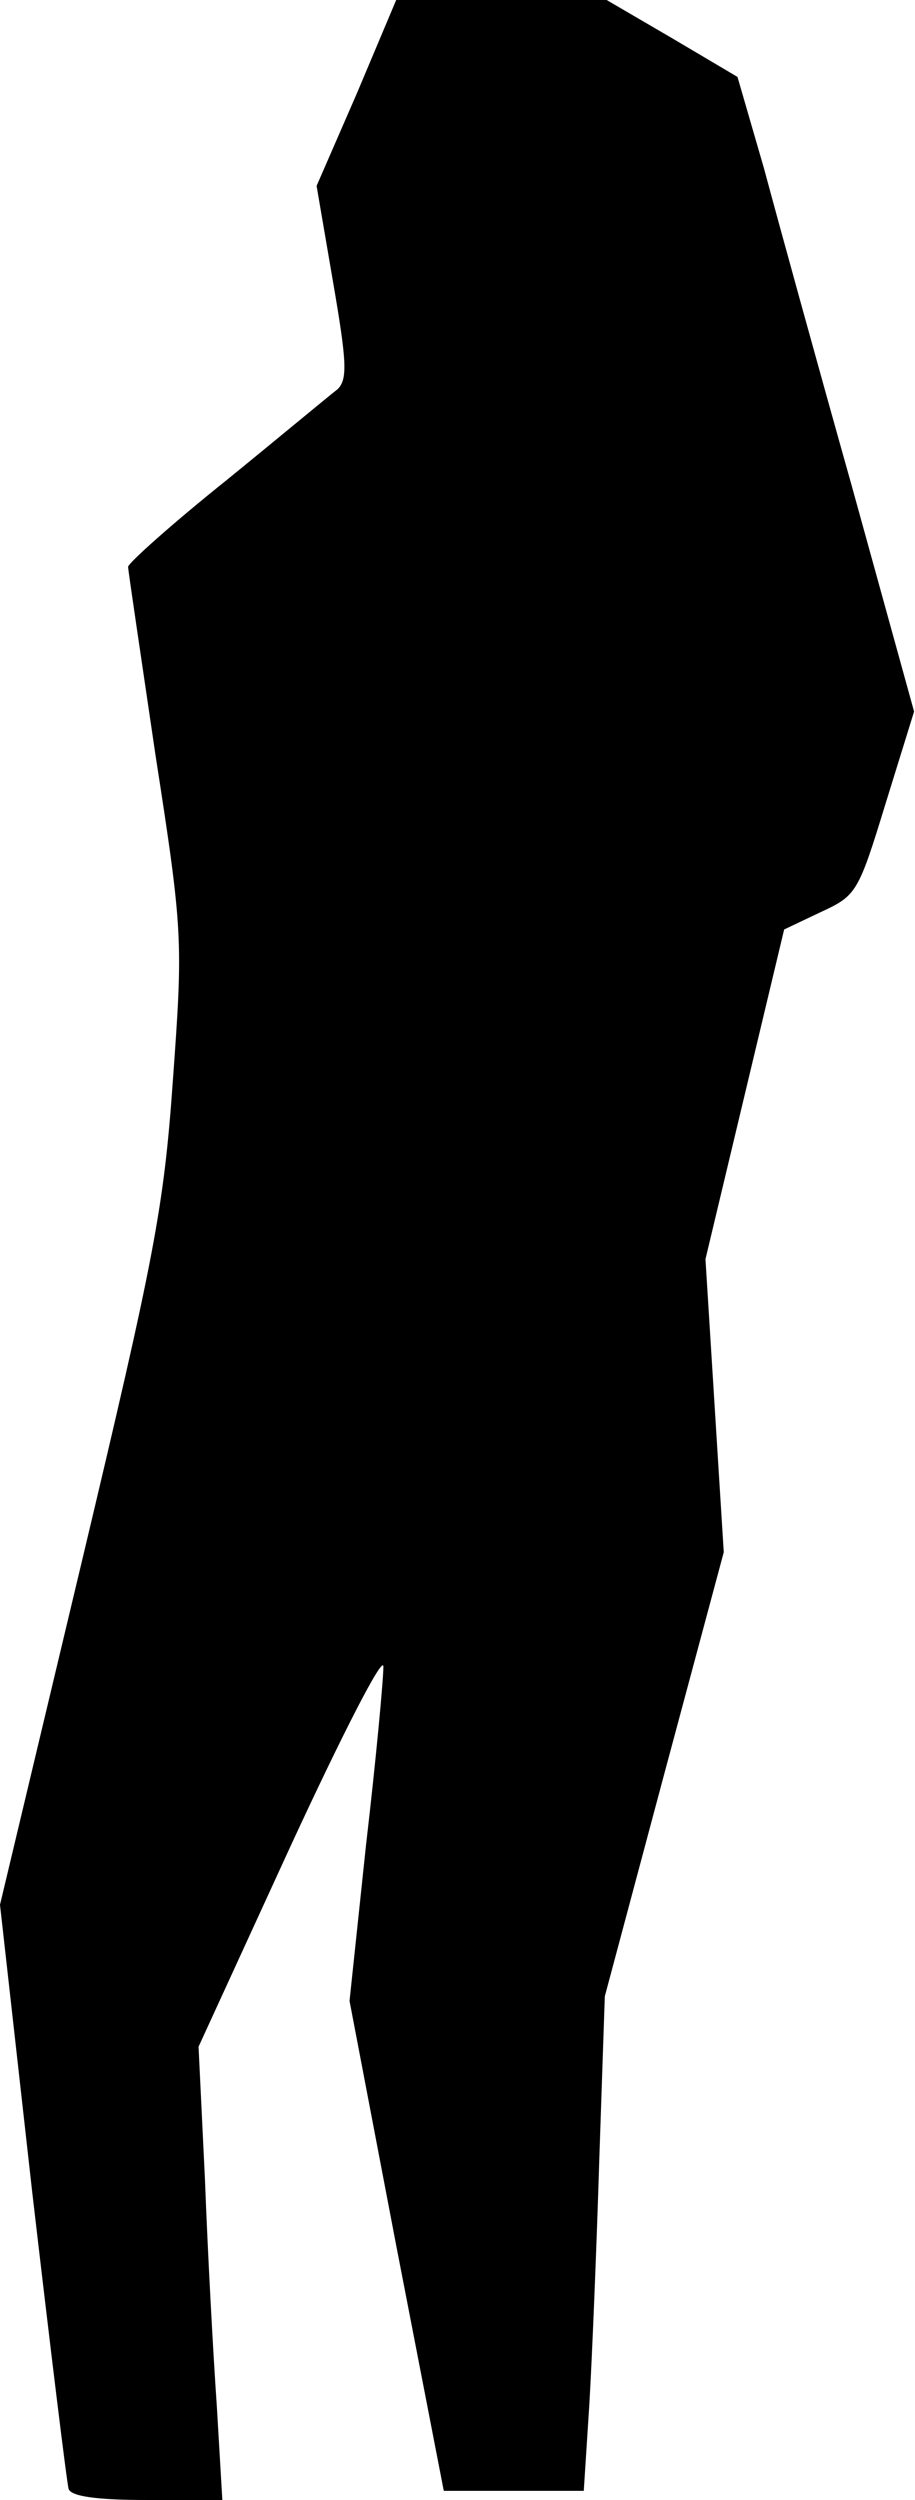 <?xml version="1.0" standalone="no"?>
<!DOCTYPE svg PUBLIC "-//W3C//DTD SVG 20010904//EN"
 "http://www.w3.org/TR/2001/REC-SVG-20010904/DTD/svg10.dtd">
<svg version="1.0" xmlns="http://www.w3.org/2000/svg"
 width="100pt" height="273pt" viewBox="0 0 100 273"
 preserveAspectRatio="xMidYMid meet">
<g transform="translate(0,273) scale(0.1,-0.1)"
fill="#000000" stroke="none">
<path fill="#000000" stroke="none" d="M390 2628 l-44 -101 18 -105 c15 -87
16 -106 5 -117 -8 -6 -62 -51 -121 -99 -60 -48 -108 -91 -108 -95 0 -4 14 -97
30 -206 30 -193 30 -202 19 -354 -10 -141 -20 -192 -100 -528 l-89 -373 35
-312 c20 -172 38 -319 40 -326 3 -8 30 -12 86 -12 l82 0 -6 102 c-4 57 -10
168 -13 248 l-7 145 101 220 c56 121 101 209 101 195 0 -14 -8 -101 -19 -195
l-18 -170 51 -267 52 -268 76 0 77 0 6 93 c3 50 8 172 11 270 l6 177 65 243
65 242 -10 160 -10 160 43 180 43 180 40 19 c39 18 41 21 71 119 l31 100 -68
246 c-38 135 -81 291 -96 347 l-29 100 -71 42 -72 42 -115 0 -115 0 -43 -102z"/>
</g>
</svg>
